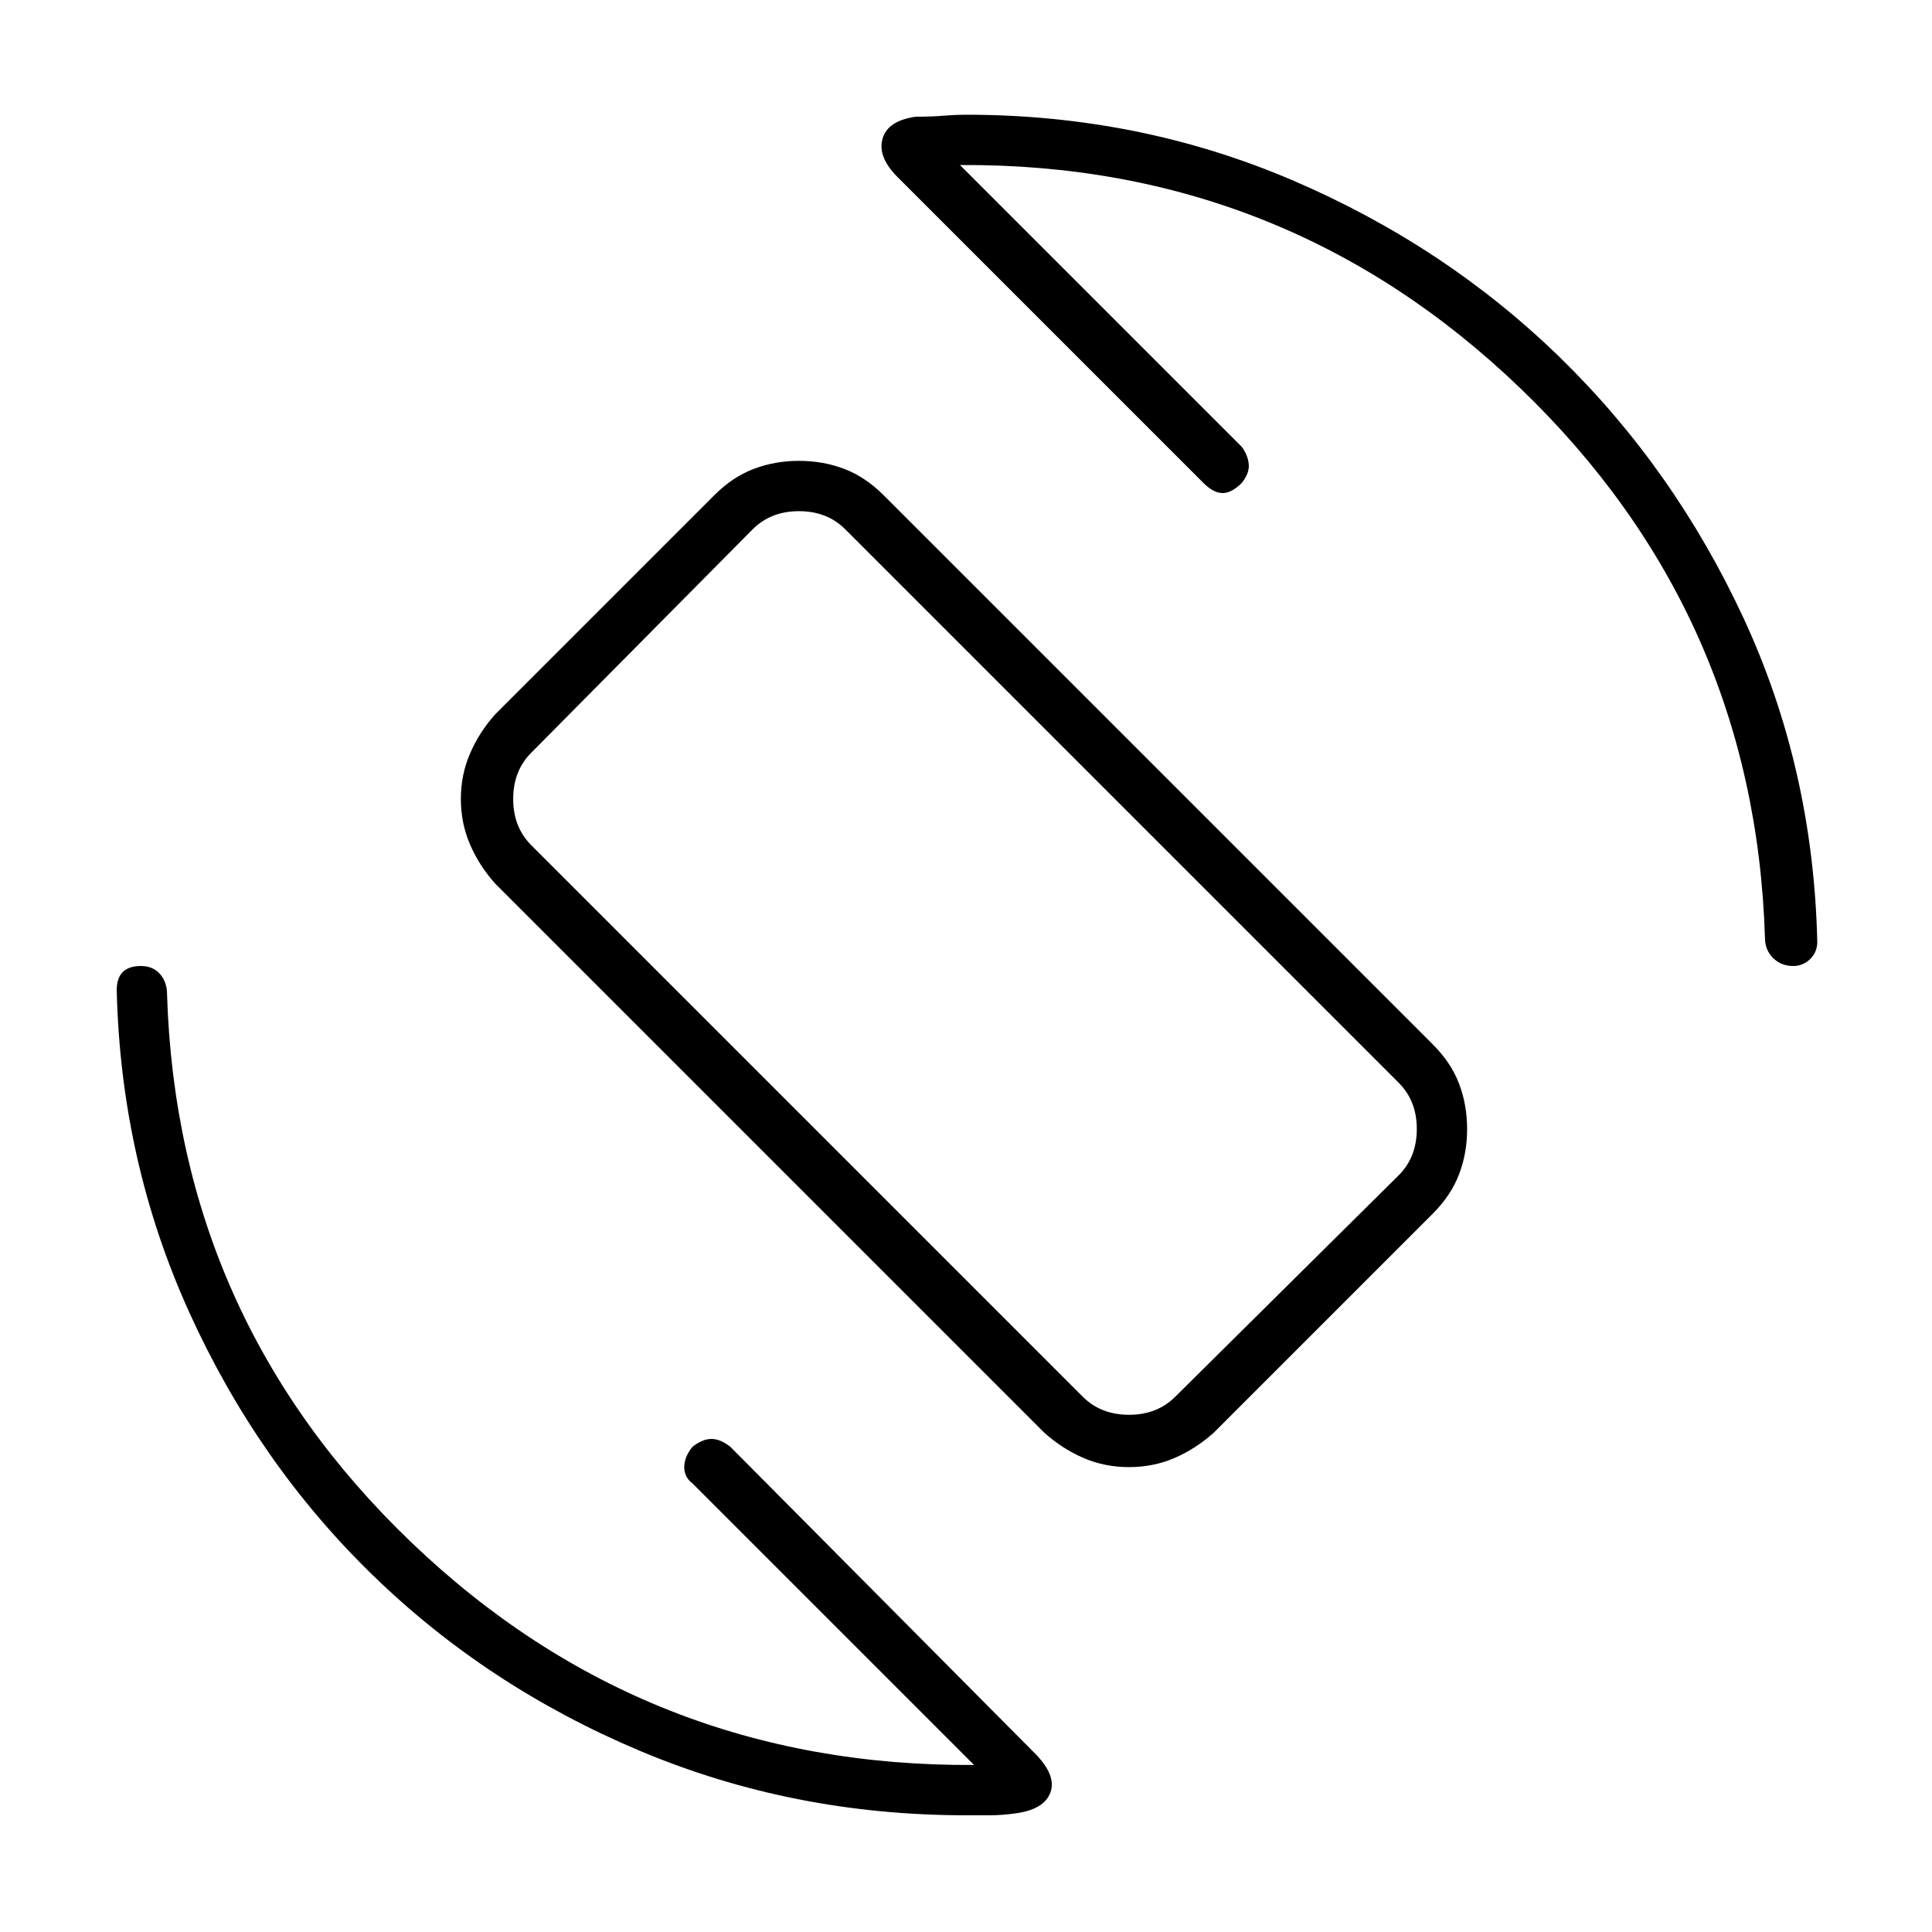 <svg xmlns="http://www.w3.org/2000/svg" height="24" width="24"><path d="M12.975 17.8 6.15 10.975q-.2-.225-.312-.487-.113-.263-.113-.563 0-.3.113-.562.112-.263.312-.488L8.875 6.15q.225-.225.488-.325.262-.1.562-.1.3 0 .563.1.262.1.487.325l6.825 6.825q.225.225.325.487.1.263.1.563 0 .3-.1.562-.1.263-.325.488L15.075 17.8q-.225.2-.487.313-.263.112-.563.112-.3 0-.562-.112-.263-.113-.488-.313Zm.475-.45q.225.225.575.225t.575-.225l2.775-2.75q.225-.225.225-.575t-.225-.575L10.5 6.575q-.225-.225-.575-.225t-.575.225L6.6 9.35q-.225.225-.225.575t.225.575ZM12 22.55q-2.15 0-4.05-.8t-3.325-2.188Q3.2 18.175 2.35 16.3q-.85-1.875-.9-4 0-.15.075-.225Q1.6 12 1.75 12q.15 0 .238.1.087.1.087.25.125 4.025 3.038 6.813 2.912 2.787 6.987 2.762l-3.5-3.5q-.1-.075-.1-.2t.1-.25q.125-.1.238-.1.112 0 .237.1l3.775 3.8q.275.275.2.488-.075.212-.425.262-.175.025-.325.025H12ZM22.275 12q-.15 0-.25-.1t-.1-.25q-.125-4.025-3.037-6.825-2.913-2.8-6.963-2.775l3.5 3.5q.075.1.087.212.013.113-.087.238-.125.125-.237.125-.113 0-.238-.125l-3.8-3.8q-.25-.25-.187-.475.062-.225.412-.275.2 0 .35-.013.15-.012.275-.012 2.15 0 4.05.812 1.9.813 3.325 2.2 1.425 1.388 2.288 3.25.862 1.863.912 4.013 0 .125-.087.212-.088.088-.213.088Zm-10.3-.025Z"/></svg>